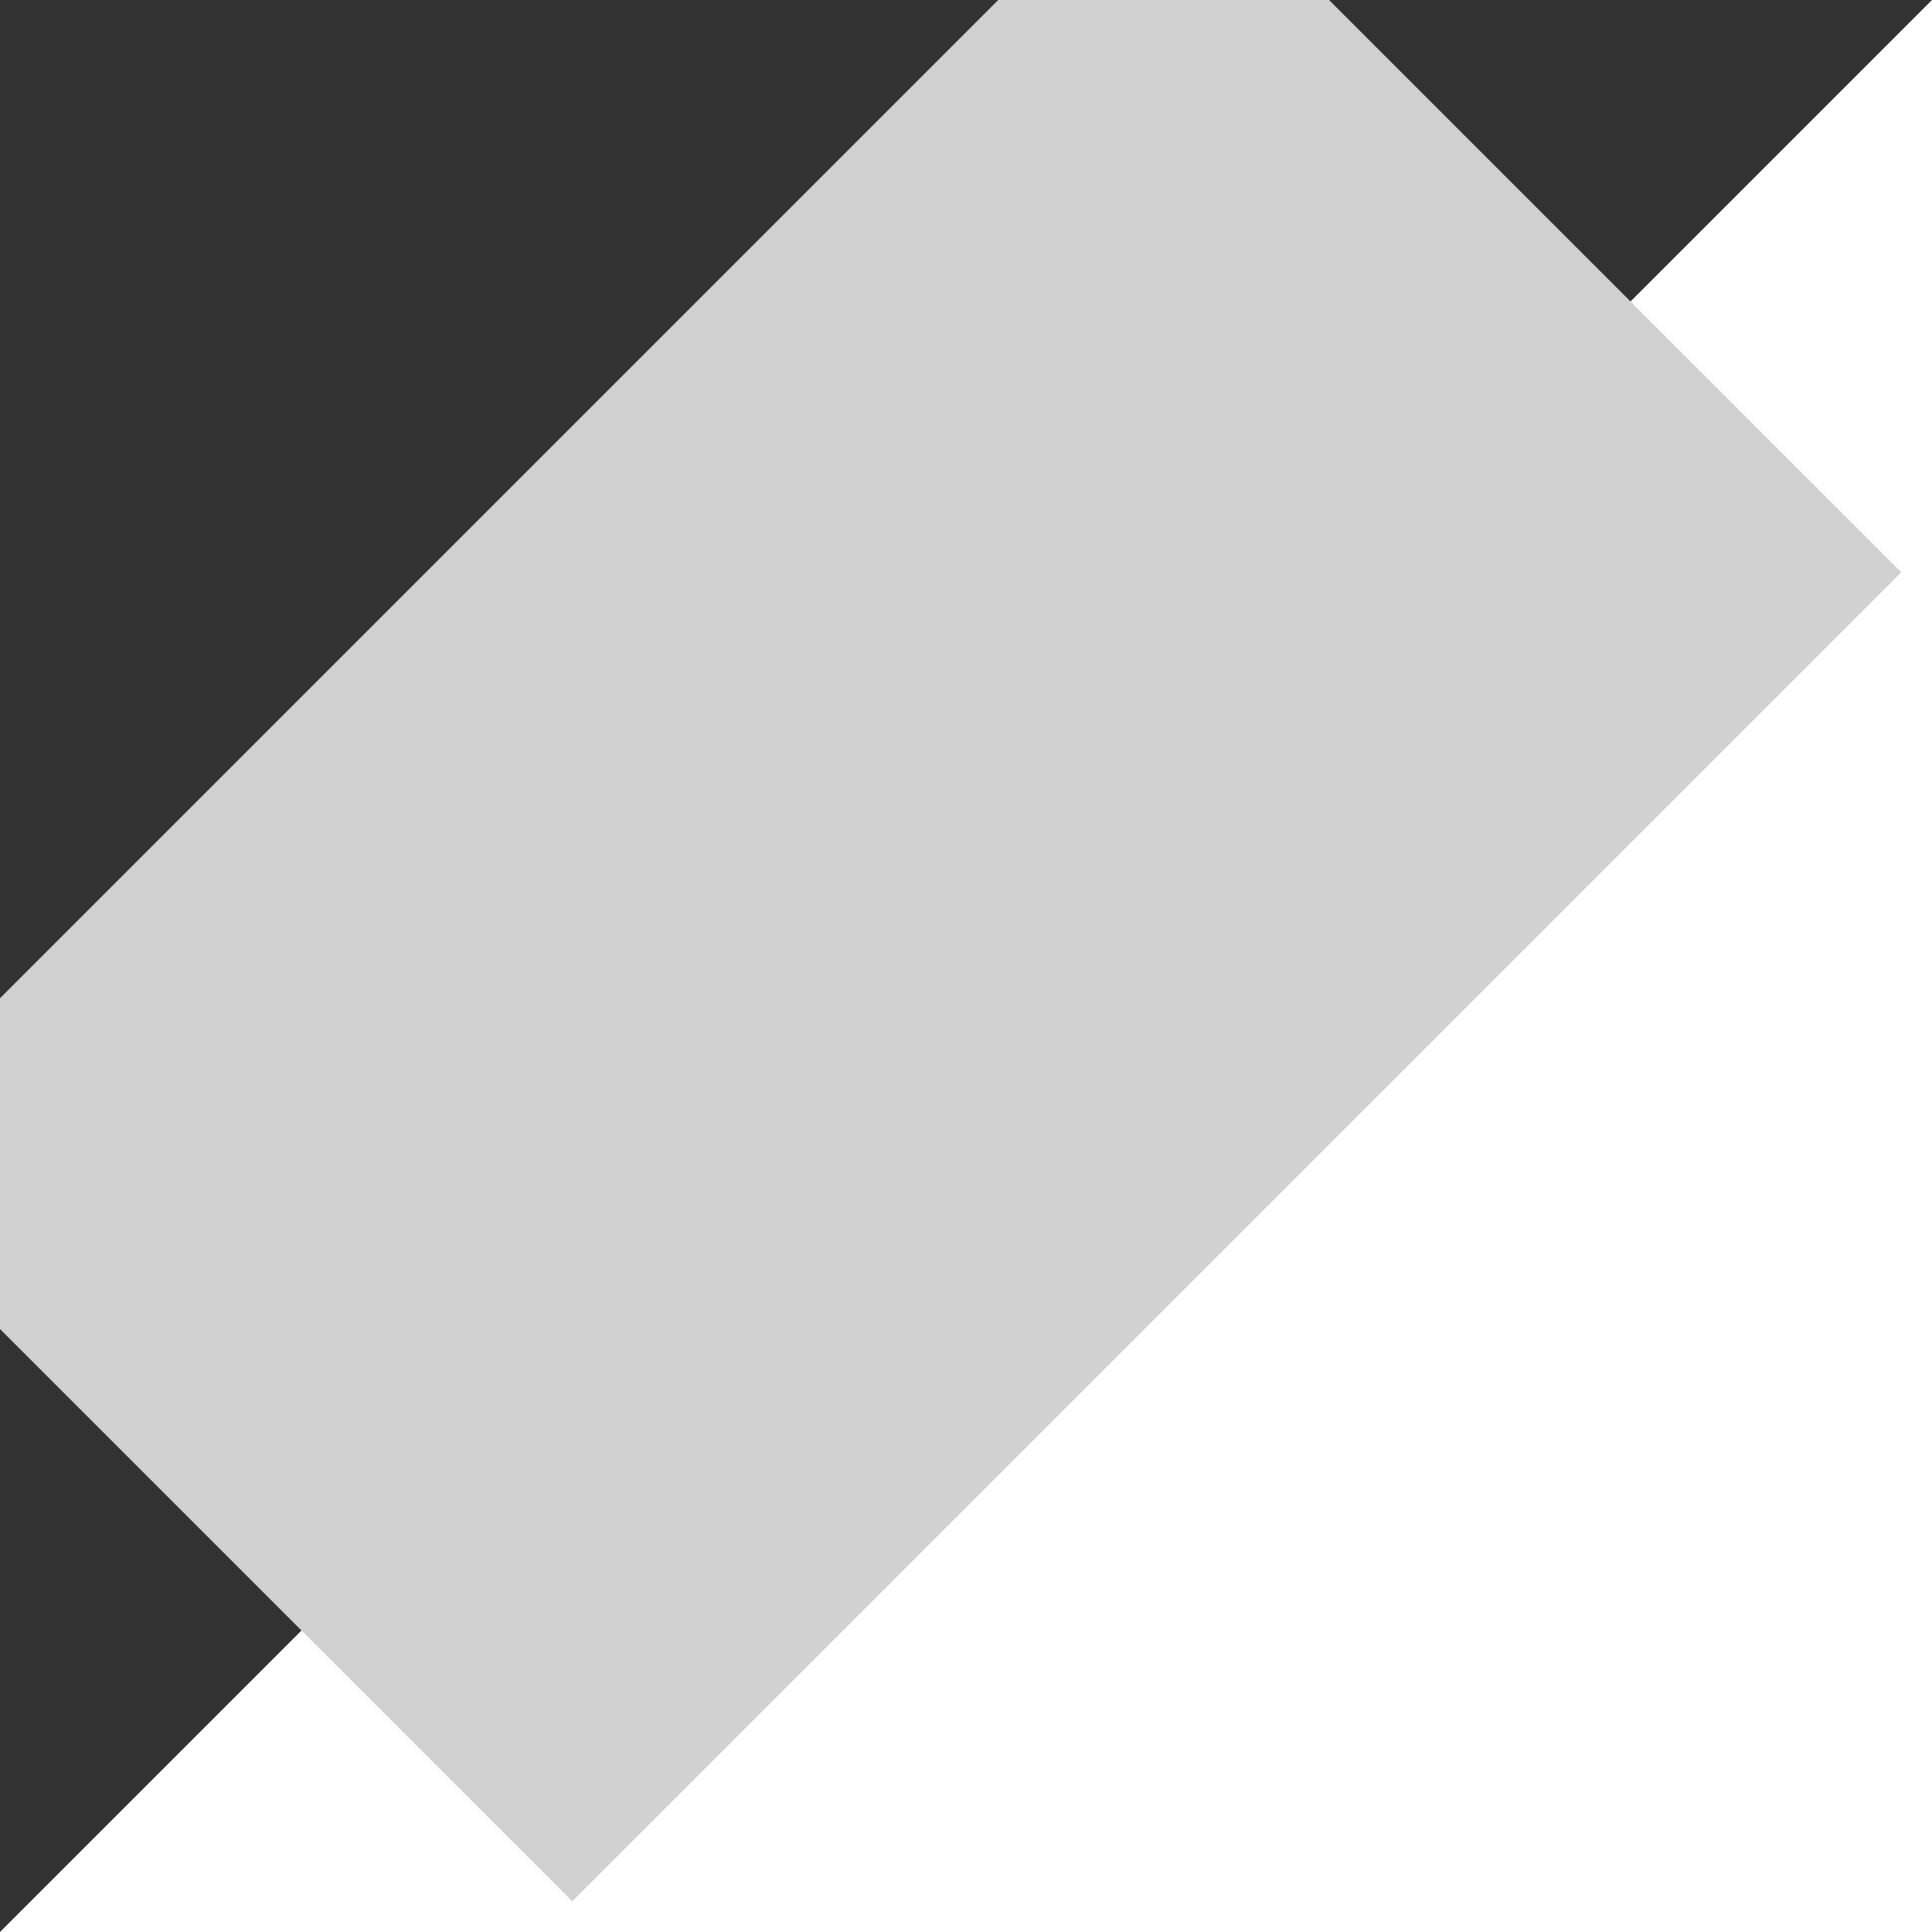 <svg viewBox="0 0 1.852 1.852" xmlns="http://www.w3.org/2000/svg" >
    
    <rect x="0" y="0" width="1.852" height="1.852" fill="#333333" stroke="none"/>
    
    <path style="fill:#fff;fill-opacity:1;stroke:none" d="M 1.852,1.852 H 0 L 1.852,0 Z" />
    <path style="fill:none;stroke:#d0d0d0;stroke-width:1px" d="M 0.195,1.469 1.469,0.195"
    shape-rendering="geometricPrecision" vector-effect="non-scaling-stroke" />
  </svg>